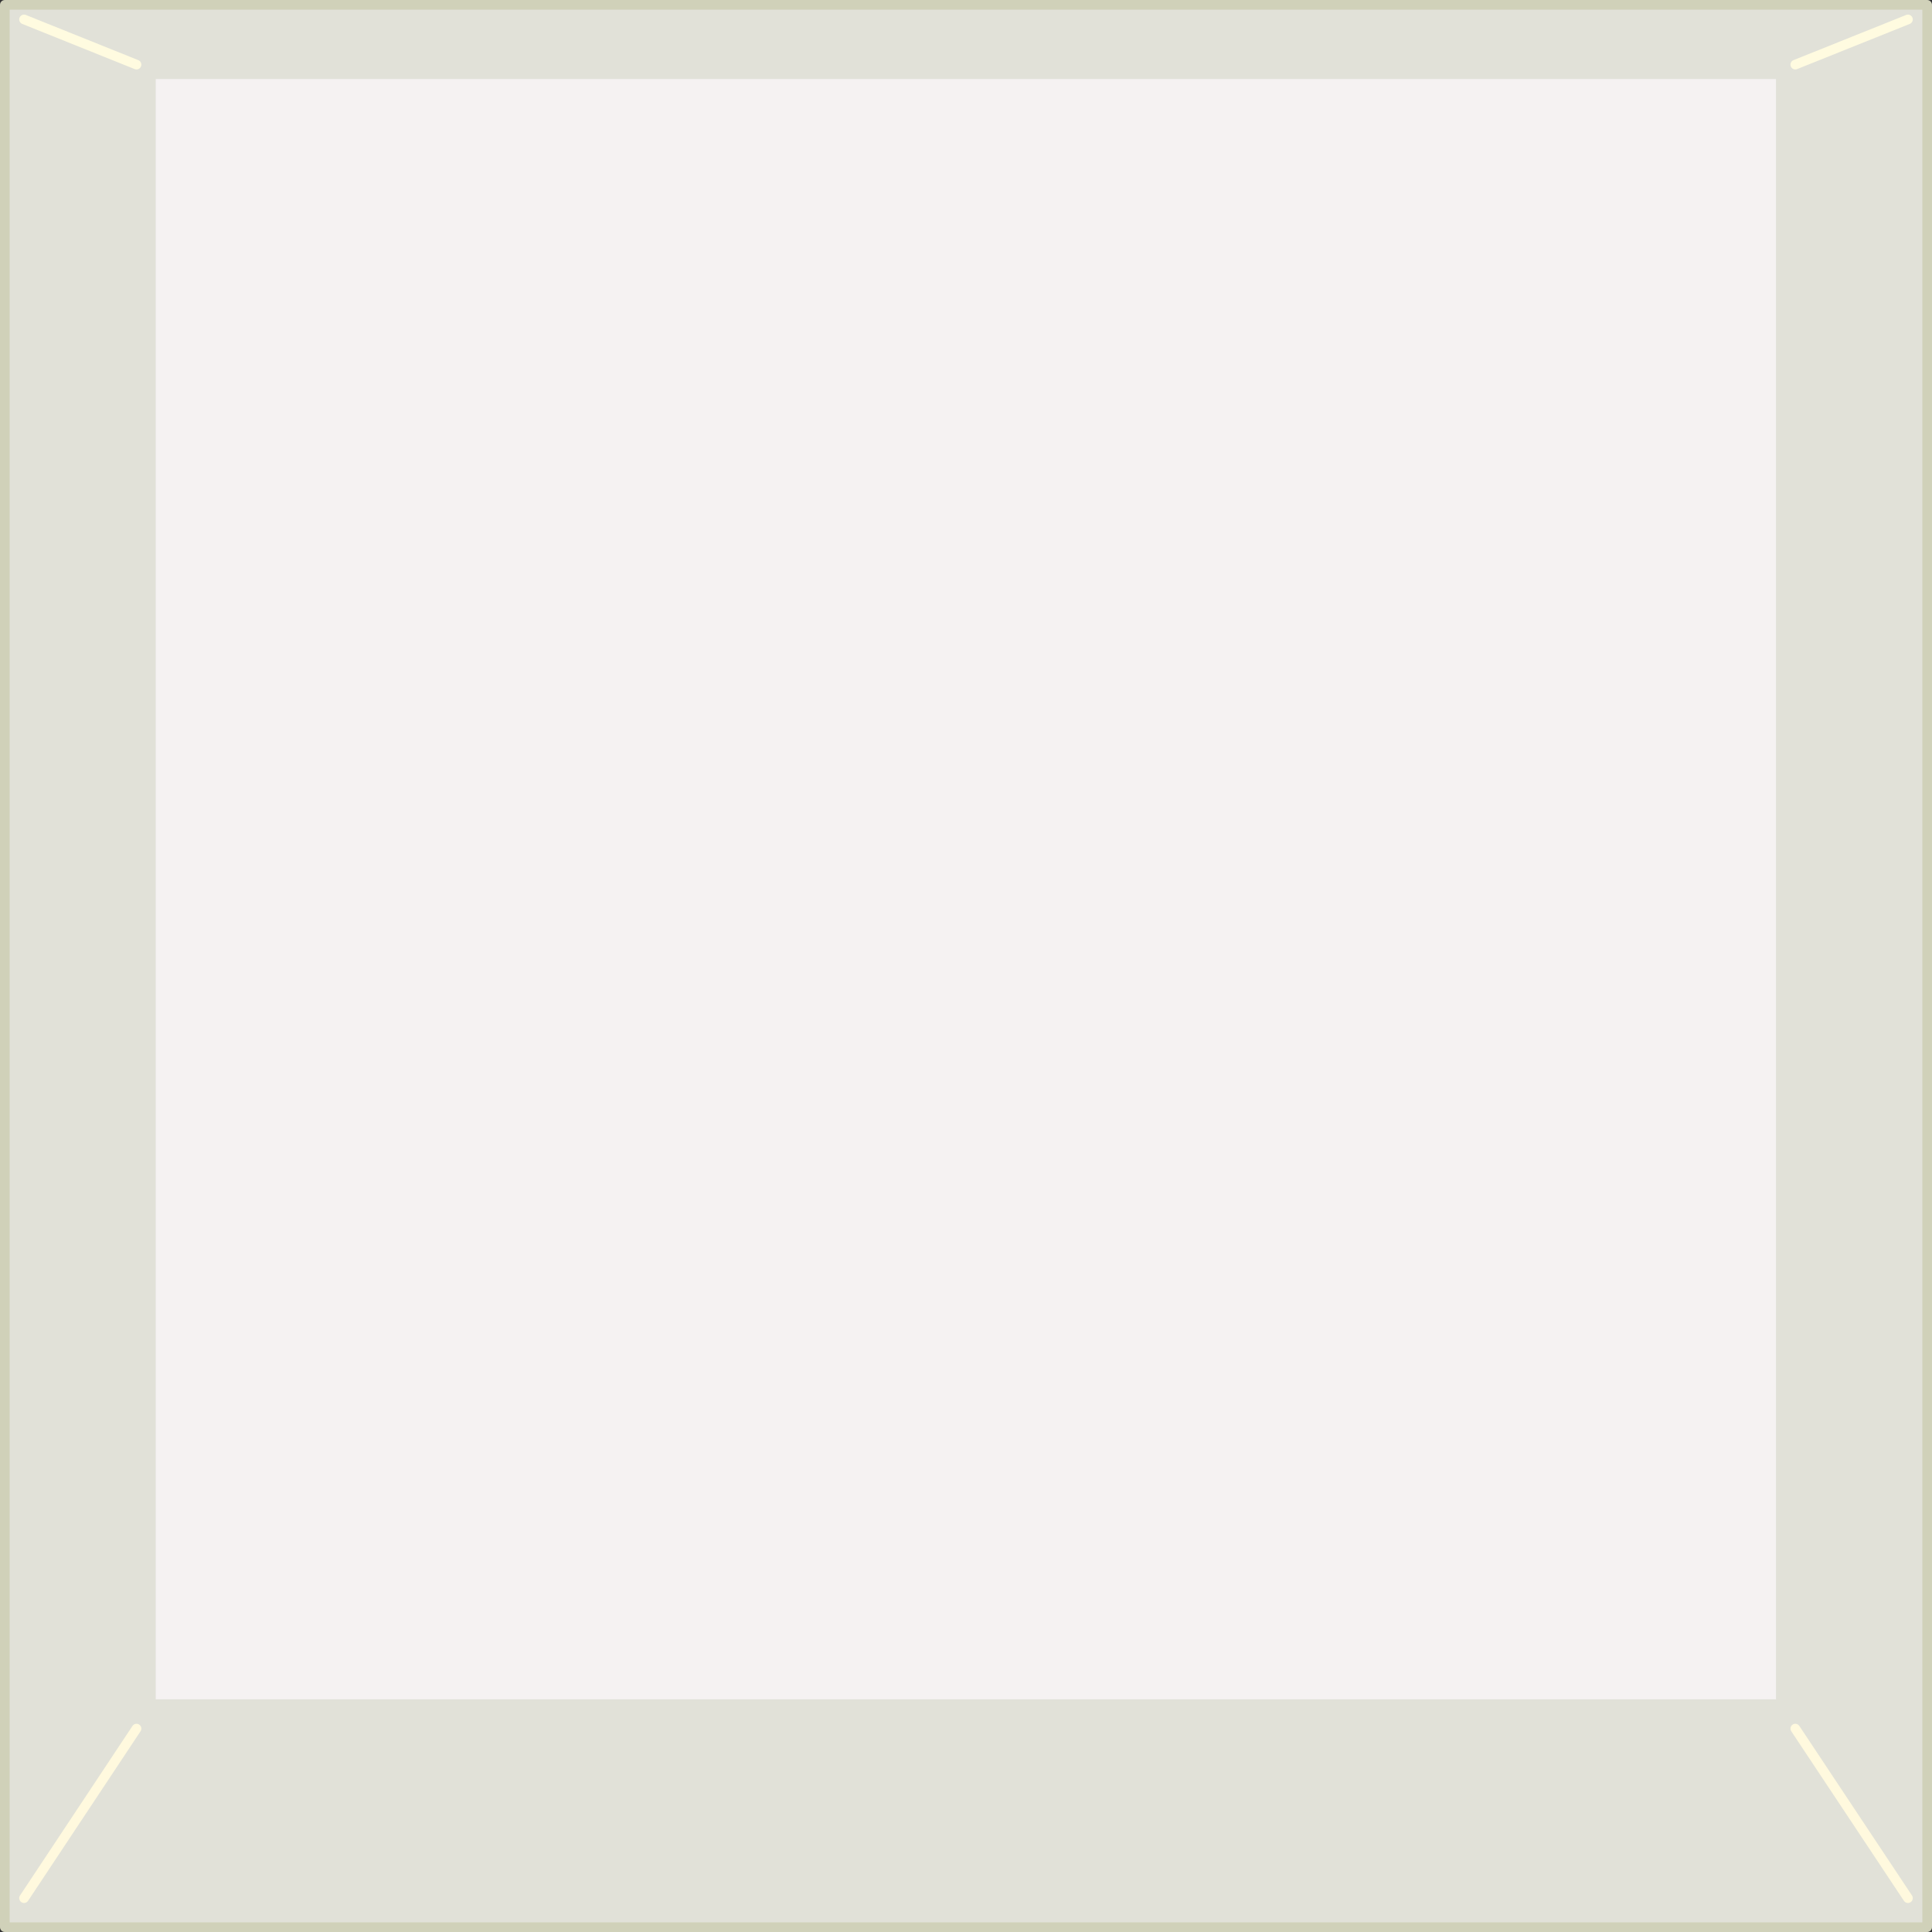 <?xml version="1.0" encoding="UTF-8" standalone="no"?>
<svg
   xmlns:dc="http://purl.org/dc/elements/1.1/"
   xmlns:cc="http://creativecommons.org/ns#"
   xmlns:rdf="http://www.w3.org/1999/02/22-rdf-syntax-ns#"
   xmlns:svg="http://www.w3.org/2000/svg"
   xmlns="http://www.w3.org/2000/svg"
   xmlns:xlink="http://www.w3.org/1999/xlink"
   xmlns:sodipodi="http://sodipodi.sourceforge.net/DTD/sodipodi-0.dtd"
   xmlns:inkscape="http://www.inkscape.org/namespaces/inkscape"
   version="1.1"
   id="svg2"
   viewBox="0 0 200 200"
   height="200"
   width="200"
   inkscape:version="0.91 r13725"
   sodipodi:docname="key.svg">
  <rect x="0" y="0" width="200" height="200" fill="#333333" stroke="none"/>
  <sodipodi:namedview
     pagecolor="#ffffff"
     bordercolor="#666666"
     borderopacity="1"
     objecttolerance="10"
     gridtolerance="10"
     guidetolerance="10"
     inkscape:pageopacity="0"
     inkscape:pageshadow="2"
     inkscape:window-width="640"
     inkscape:window-height="480"
     id="namedview4154"
     showgrid="false"
     units="px"
     fit-margin-top="0"
     fit-margin-left="0"
     fit-margin-right="0"
     fit-margin-bottom="0"
     inkscape:zoom="2.4784"
     inkscape:cx="99.594"
     inkscape:cy="116.42"
     inkscape:current-layer="g4162" />
  <defs
     id="defs4">
    <linearGradient
       id="linearGradient4731">
      <stop
         id="stop4733"
         offset="0"
         style="stop-color:#f5f2f2;stop-opacity:1" />
      <stop
         id="stop4735"
         offset="1"
         style="stop-color:#ffffff;stop-opacity:1" />
    </linearGradient>
    <linearGradient
       id="linearGradient4723">
      <stop
         id="stop4725"
         offset="0"
         style="stop-color:#e1e1d8;stop-opacity:1" />
      <stop
         id="stop4727"
         offset="1"
         style="stop-color:#f3f3f3;stop-opacity:1" />
    </linearGradient>
    <linearGradient
       gradientTransform="matrix(1.005,0,0,1.005,-0.513,-100.58)"
       gradientUnits="userSpaceOnUse"
       y2="574.67"
       x2="372.31"
       y1="476.18"
       x1="372.31"
       id="linearGradient4729"
       xlink:href="#linearGradient4723" />
    <linearGradient
       gradientTransform="matrix(1.005,0,0,1.005,-0.513,-100.58)"
       gradientUnits="userSpaceOnUse"
       y2="564.35"
       x2="375.61"
       y1="481.02"
       x1="375.61"
       id="linearGradient4737"
       xlink:href="#linearGradient4731" />
  </defs>
  <g
     id="g4162"
     transform="matrix(0.995,0,0,0.995,0.51,100.04)">
    <g
       id="g4155"
       transform="scale(1,1)">
      <rect
         style="opacity:1;fill:url(#linearGradient4729);fill-opacity:1;stroke:#d0d1b9;stroke-width:1.005;stroke-linecap:round;stroke-linejoin:round;stroke-miterlimit:4;stroke-dasharray:none;stroke-opacity:1"
         id="rect4684"
         width="200"
         height="200"
         x="-0.01"
         y="-100.04" />
      <rect
         y="-92.32"
         x="15.69"
         height="168.57"
         width="168.57"
         id="rect4695"
         style="opacity:1;fill:url(#linearGradient4737);fill-opacity:1;stroke:none;stroke-width:2;stroke-linecap:round;stroke-linejoin:round;stroke-miterlimit:4;stroke-dasharray:none;stroke-opacity:1" />
      <path
         inkscape:connector-curvature="0"
         style="fill:none;fill-rule:evenodd;stroke:#fff9de;stroke-width:1.005px;stroke-linecap:round;stroke-linejoin:miter;stroke-opacity:1"
         d="M 186.27,79.3 197.99,96.94"
         id="path4741" />
      <path
         inkscape:connector-curvature="0"
         id="path5088"
         d="M 13.69,79.3 1.99,96.94"
         style="fill:none;fill-rule:evenodd;stroke:#fff9de;stroke-width:1.005px;stroke-linecap:round;stroke-linejoin:miter;stroke-opacity:1" />
      <path
         inkscape:connector-curvature="0"
         style="fill:none;fill-rule:evenodd;stroke:#fffbe0;stroke-width:1.005px;stroke-linecap:round;stroke-linejoin:miter;stroke-opacity:1"
         d="M 13.69,-93.82 1.99,-98.52"
         id="path5099" />
      <path
         inkscape:connector-curvature="0"
         id="path5101"
         d="M 186.27,-93.82 197.99,-98.52"
         style="fill:none;fill-rule:evenodd;stroke:#fffbe0;stroke-width:1.005px;stroke-linecap:round;stroke-linejoin:miter;stroke-opacity:1" />
    </g>
  </g>
</svg>
